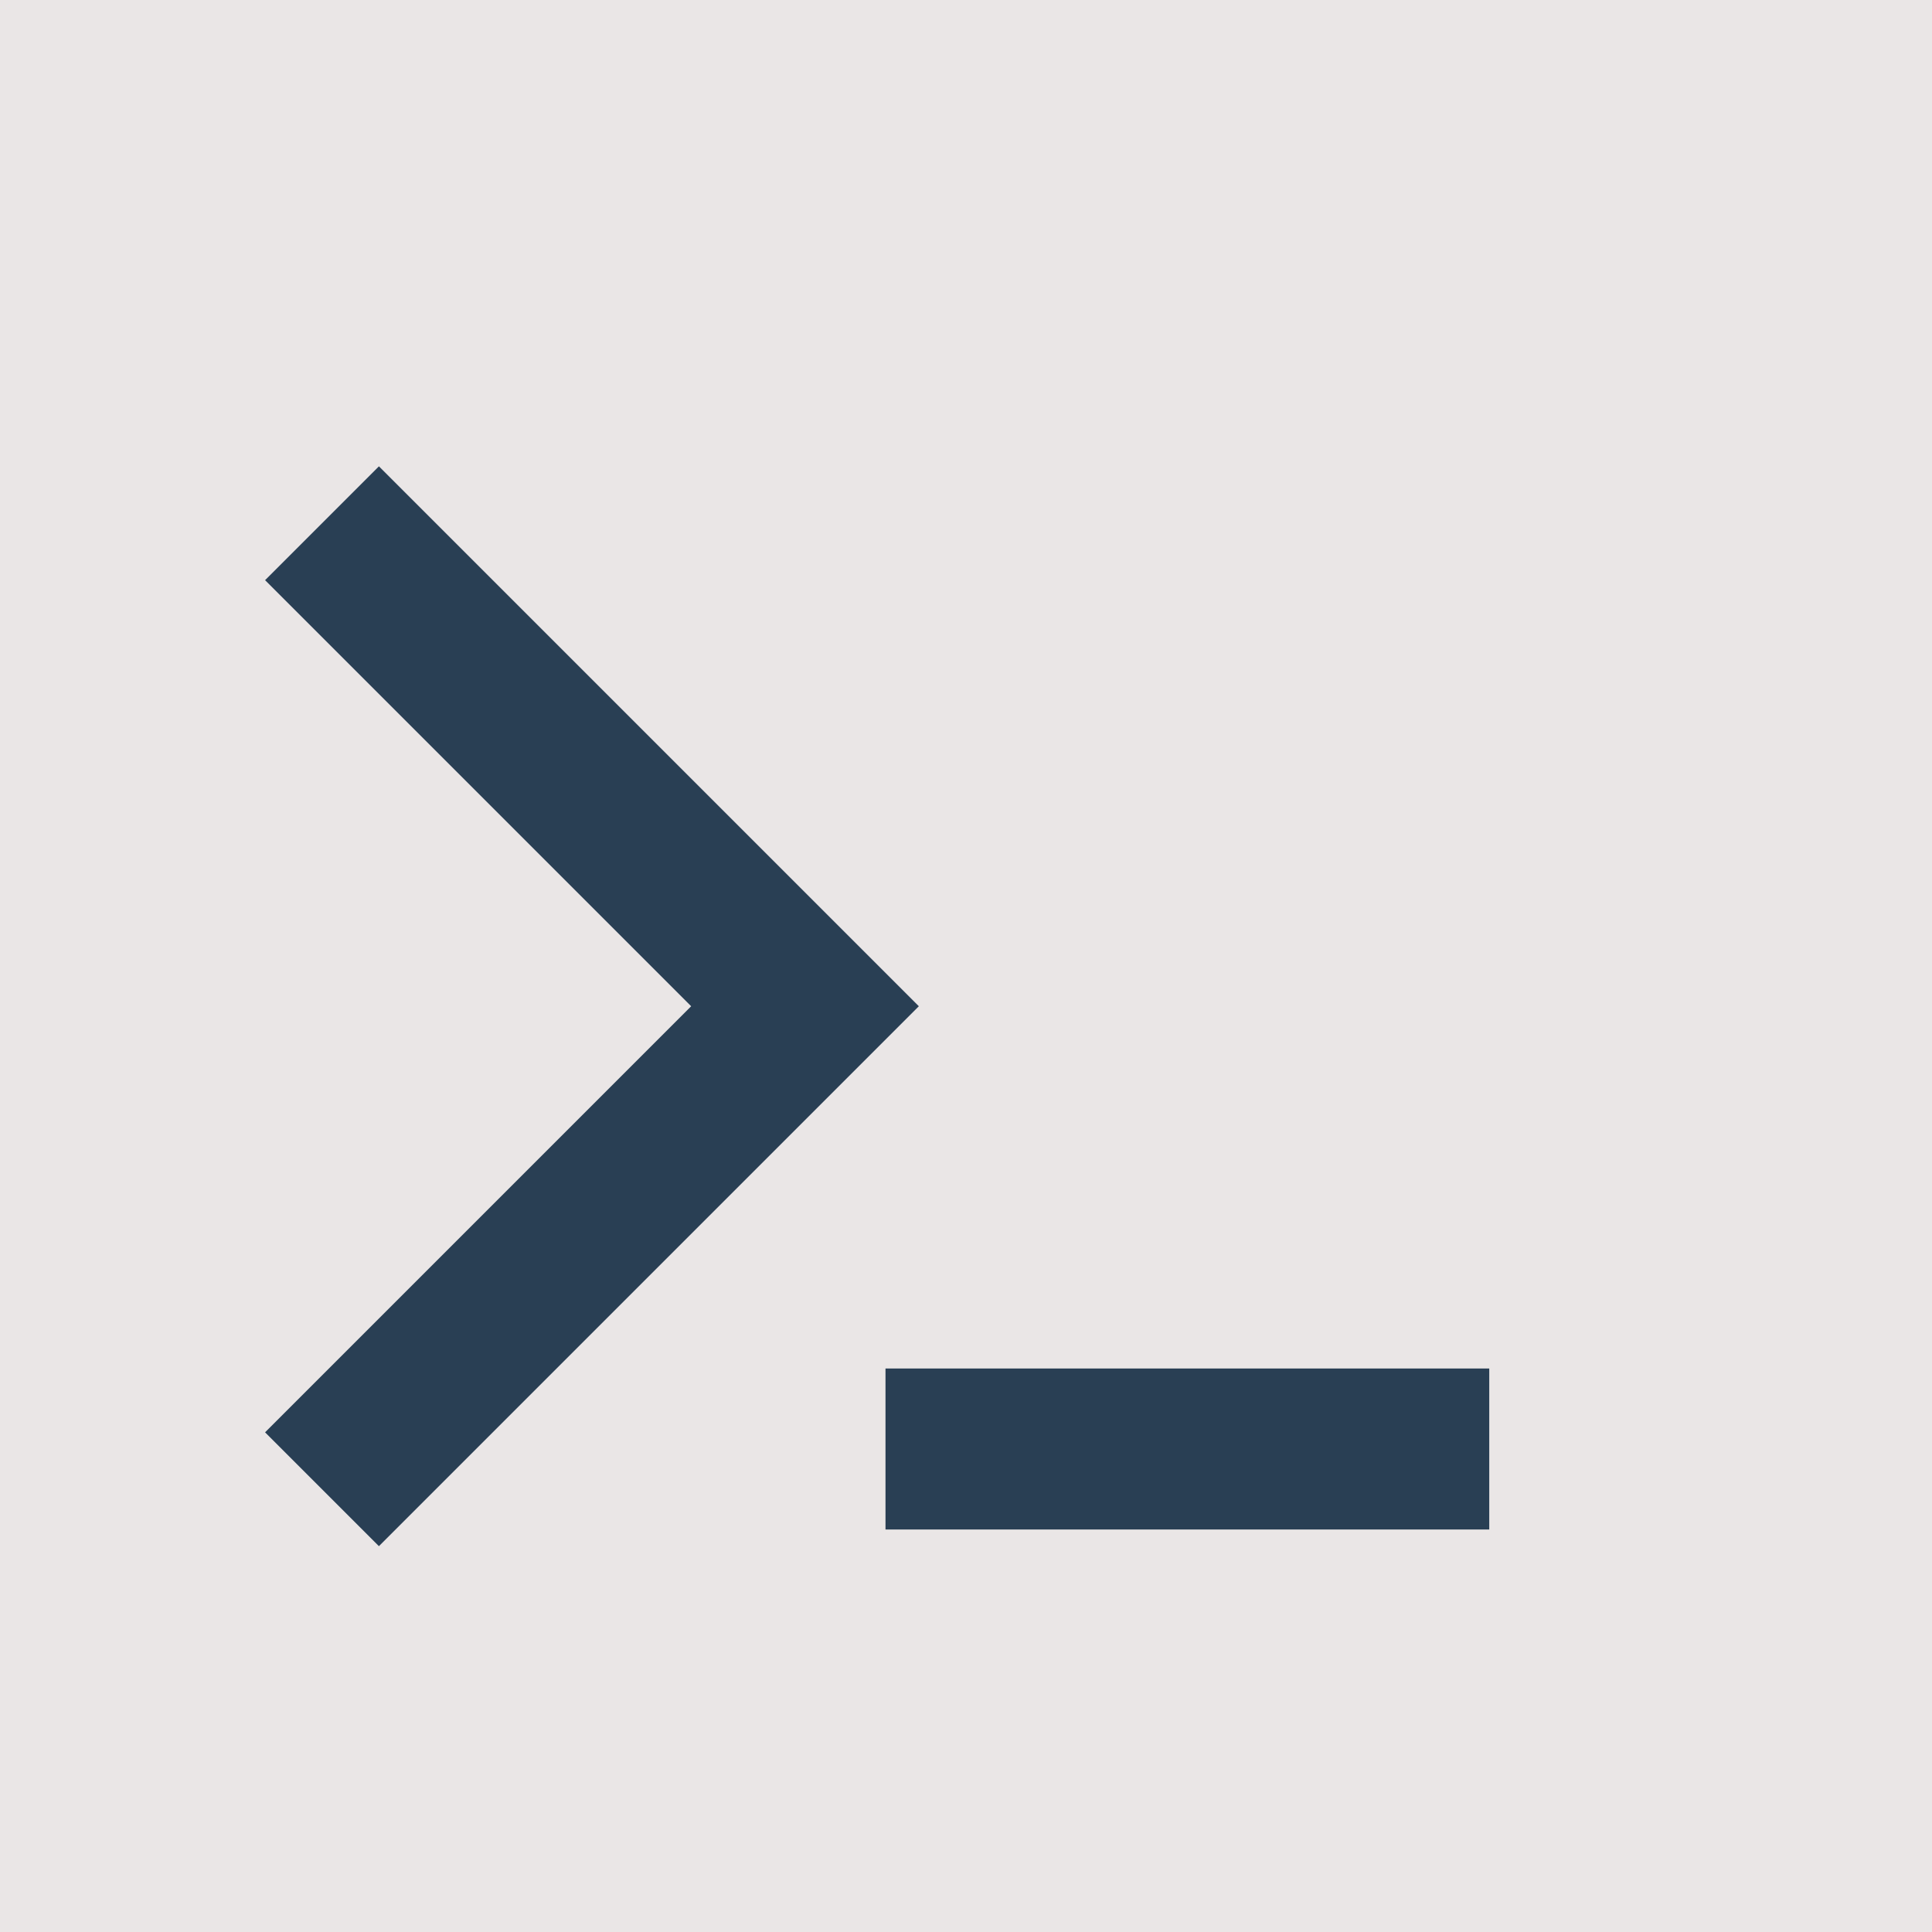 <svg xmlns="http://www.w3.org/2000/svg" width="240px" height="240px">
	<rect x="0" y="0" width="240" height="240" fill="#eae6e6"/>
	<path d="M 40 65 L 100 125 L 40 185" stroke-width="20" stroke="#293f54" fill-opacity="0.0"/>
	<path d="M 110 180 L 185 180" stroke-width="20" stroke="#293f54" fill-opacity="0.0"/>
</svg>